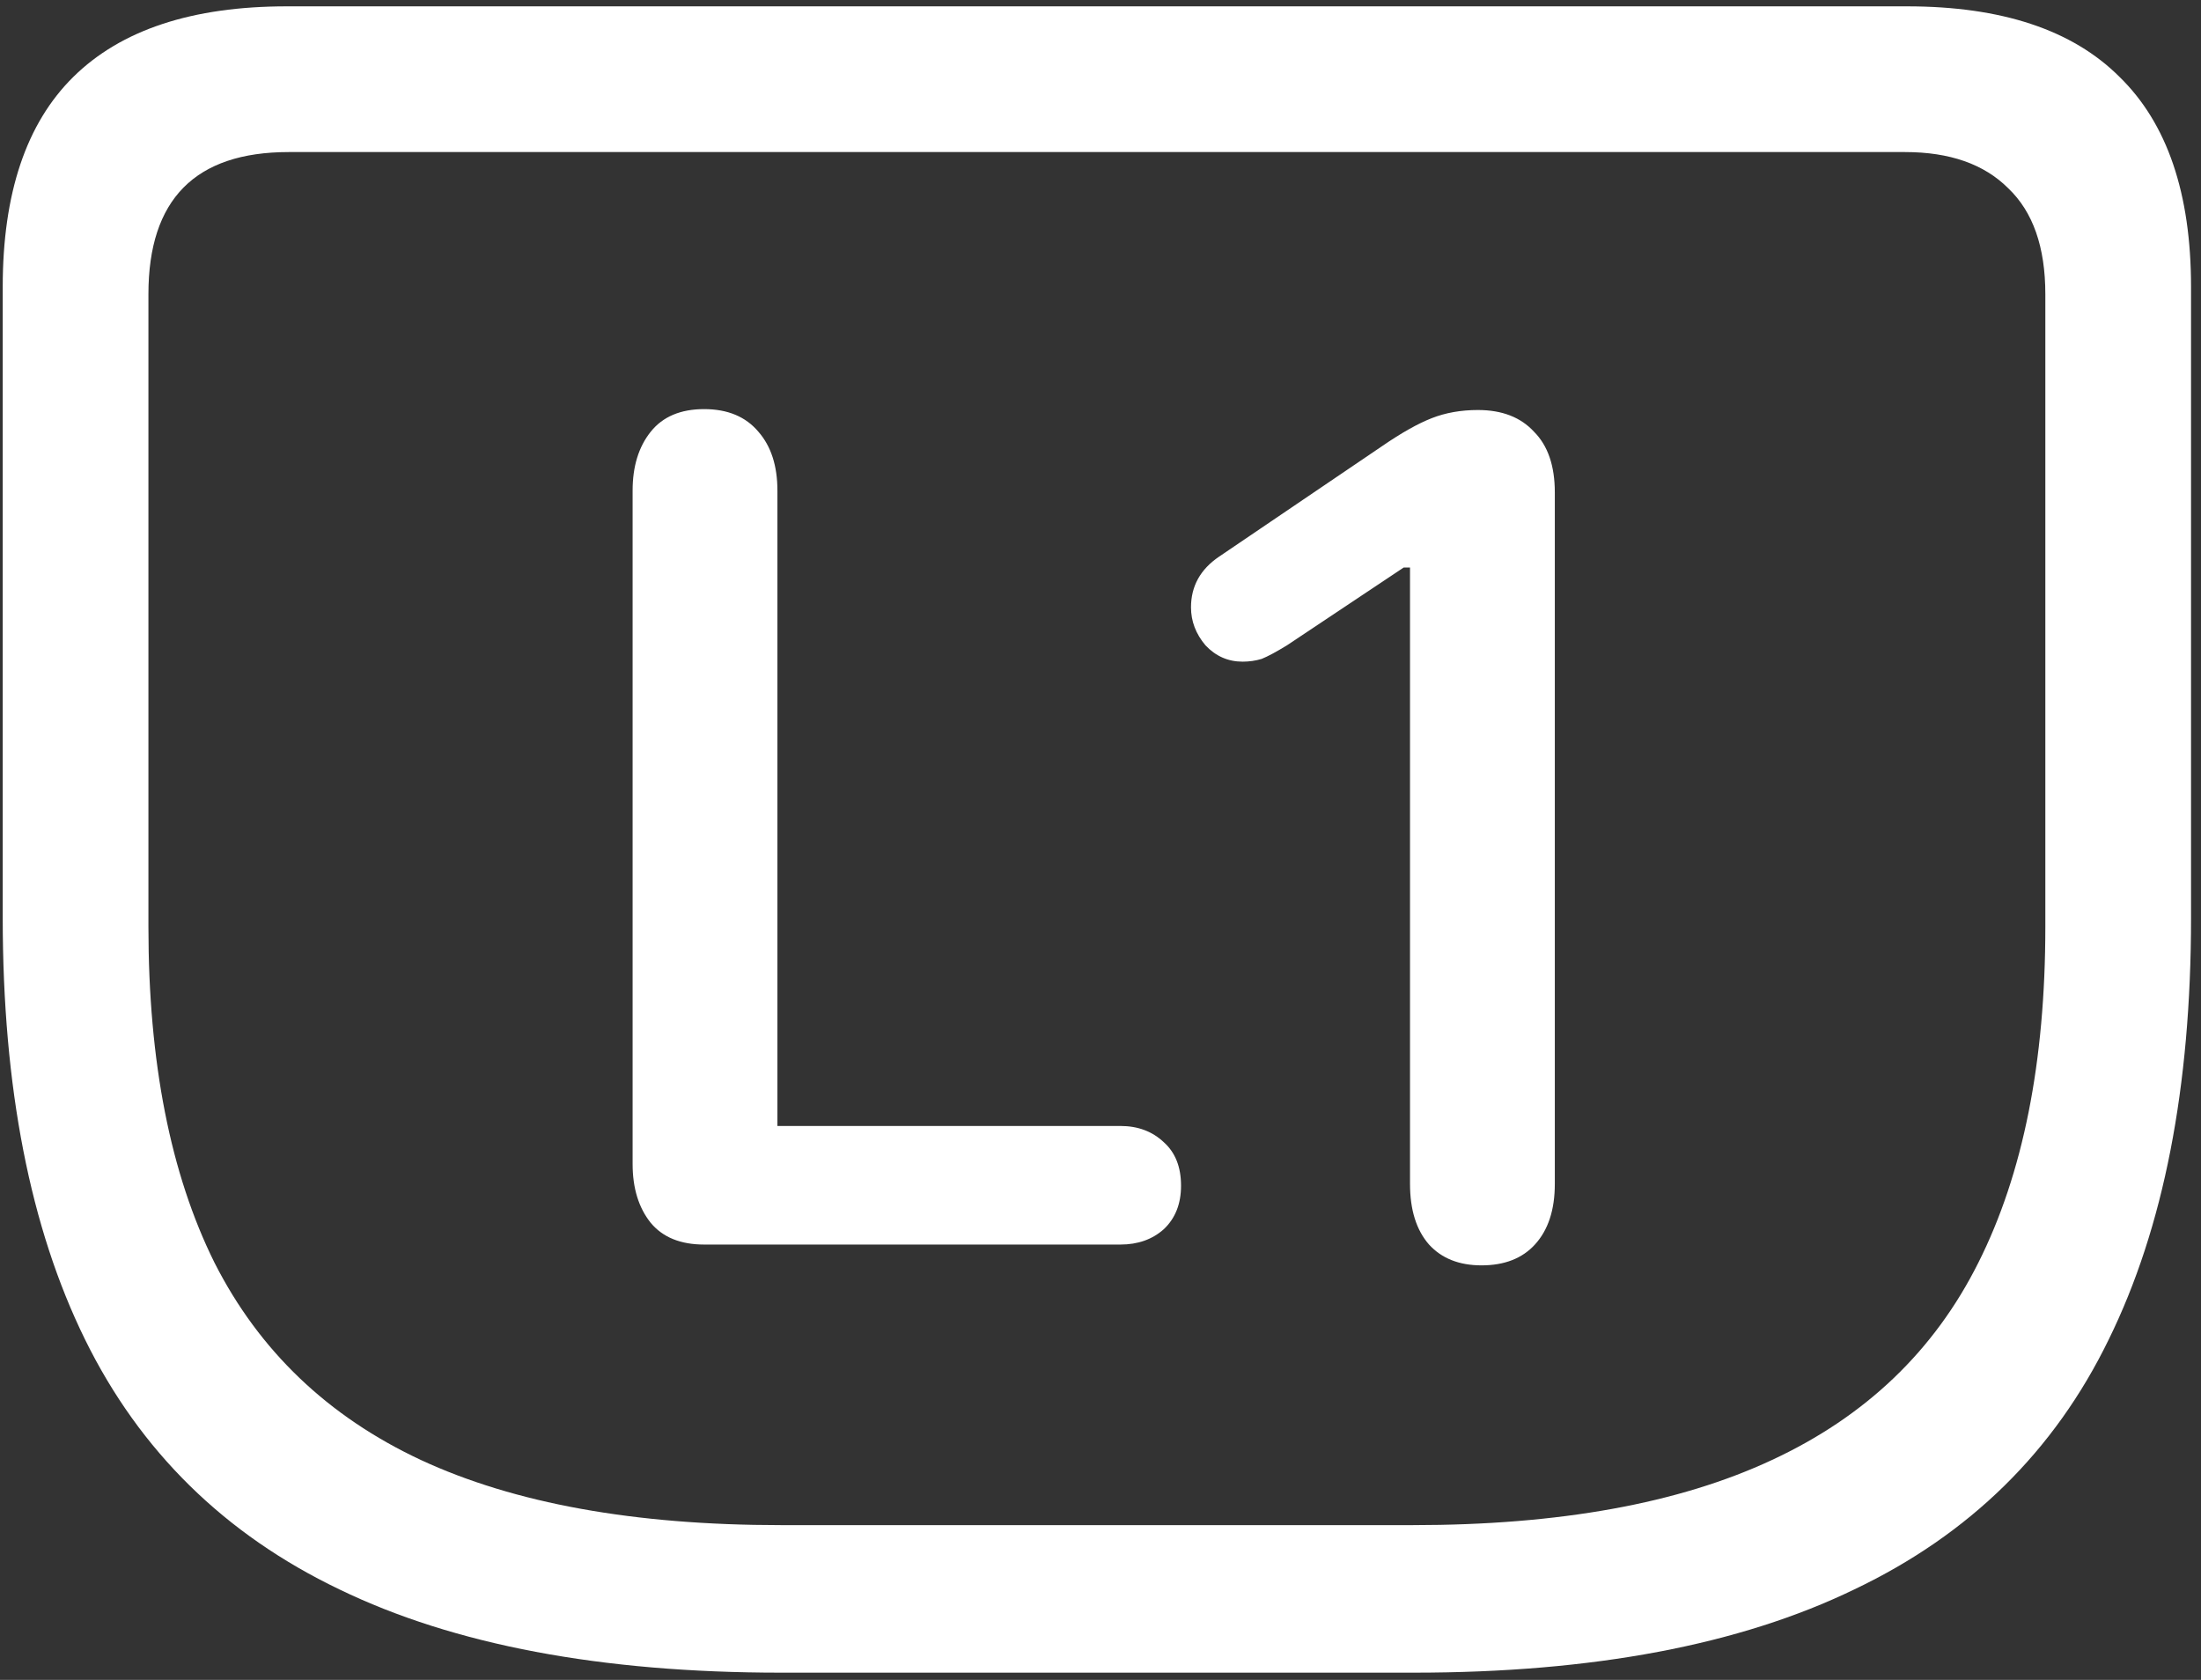 <svg width="152" height="116" viewBox="0 0 152 116" fill="none" xmlns="http://www.w3.org/2000/svg">
<rect x="0" y="0" width="152" height="116" fill="#333333" stroke="none"/>
<path d="M53.938 115.5H97.625C110 115.5 120.146 113.583 128.062 109.75C136.021 105.958 141.875 100.208 145.625 92.5C149.417 84.792 151.312 75.083 151.312 63.375V19.812C151.312 13.354 149.667 8.521 146.375 5.312C143.125 2.062 138.229 0.438 131.688 0.438H19.812C13.271 0.438 8.354 2.062 5.062 5.312C1.812 8.521 0.188 13.354 0.188 19.812V63.375C0.188 75.083 2.083 84.792 5.875 92.5C9.667 100.208 15.521 105.958 23.438 109.75C31.354 113.583 41.521 115.5 53.938 115.5ZM53.938 105.312C43.812 105.312 35.521 103.812 29.062 100.812C22.646 97.812 17.896 93.271 14.812 87.188C11.771 81.062 10.25 73.333 10.25 64V20.312C10.25 13.771 13.479 10.5 19.938 10.5H131.562C134.646 10.5 137.021 11.333 138.688 13C140.396 14.625 141.25 17.062 141.25 20.312V64C141.25 73.333 139.708 81.062 136.625 87.188C133.583 93.271 128.833 97.812 122.375 100.812C115.958 103.812 107.688 105.312 97.562 105.312H53.938ZM48.625 85.938H77.375C78.583 85.938 79.583 85.583 80.375 84.875C81.167 84.125 81.562 83.125 81.562 81.875C81.562 80.583 81.167 79.583 80.375 78.875C79.583 78.125 78.583 77.75 77.375 77.75H53.688V33.875C53.688 32.167 53.25 30.812 52.375 29.812C51.5 28.771 50.25 28.25 48.625 28.25C47 28.25 45.771 28.771 44.938 29.812C44.104 30.854 43.688 32.208 43.688 33.875V80.375C43.688 82.042 44.104 83.396 44.938 84.438C45.771 85.438 47 85.938 48.625 85.938ZM102.312 87.375C103.896 87.375 105.125 86.896 106 85.938C106.917 84.938 107.375 83.542 107.375 81.75V34C107.375 32.167 106.896 30.771 105.938 29.812C105.021 28.812 103.729 28.312 102.062 28.312C100.896 28.312 99.833 28.5 98.875 28.875C97.917 29.25 96.771 29.896 95.438 30.812L84.188 38.438C82.896 39.312 82.25 40.479 82.25 41.938C82.25 42.896 82.583 43.771 83.25 44.562C83.958 45.312 84.812 45.688 85.812 45.688C86.271 45.688 86.708 45.625 87.125 45.5C87.542 45.333 88.125 45.021 88.875 44.562L96.938 39.188H97.375V81.75C97.375 83.542 97.812 84.938 98.688 85.938C99.562 86.896 100.771 87.375 102.312 87.375Z" fill="white"/>
</svg>
